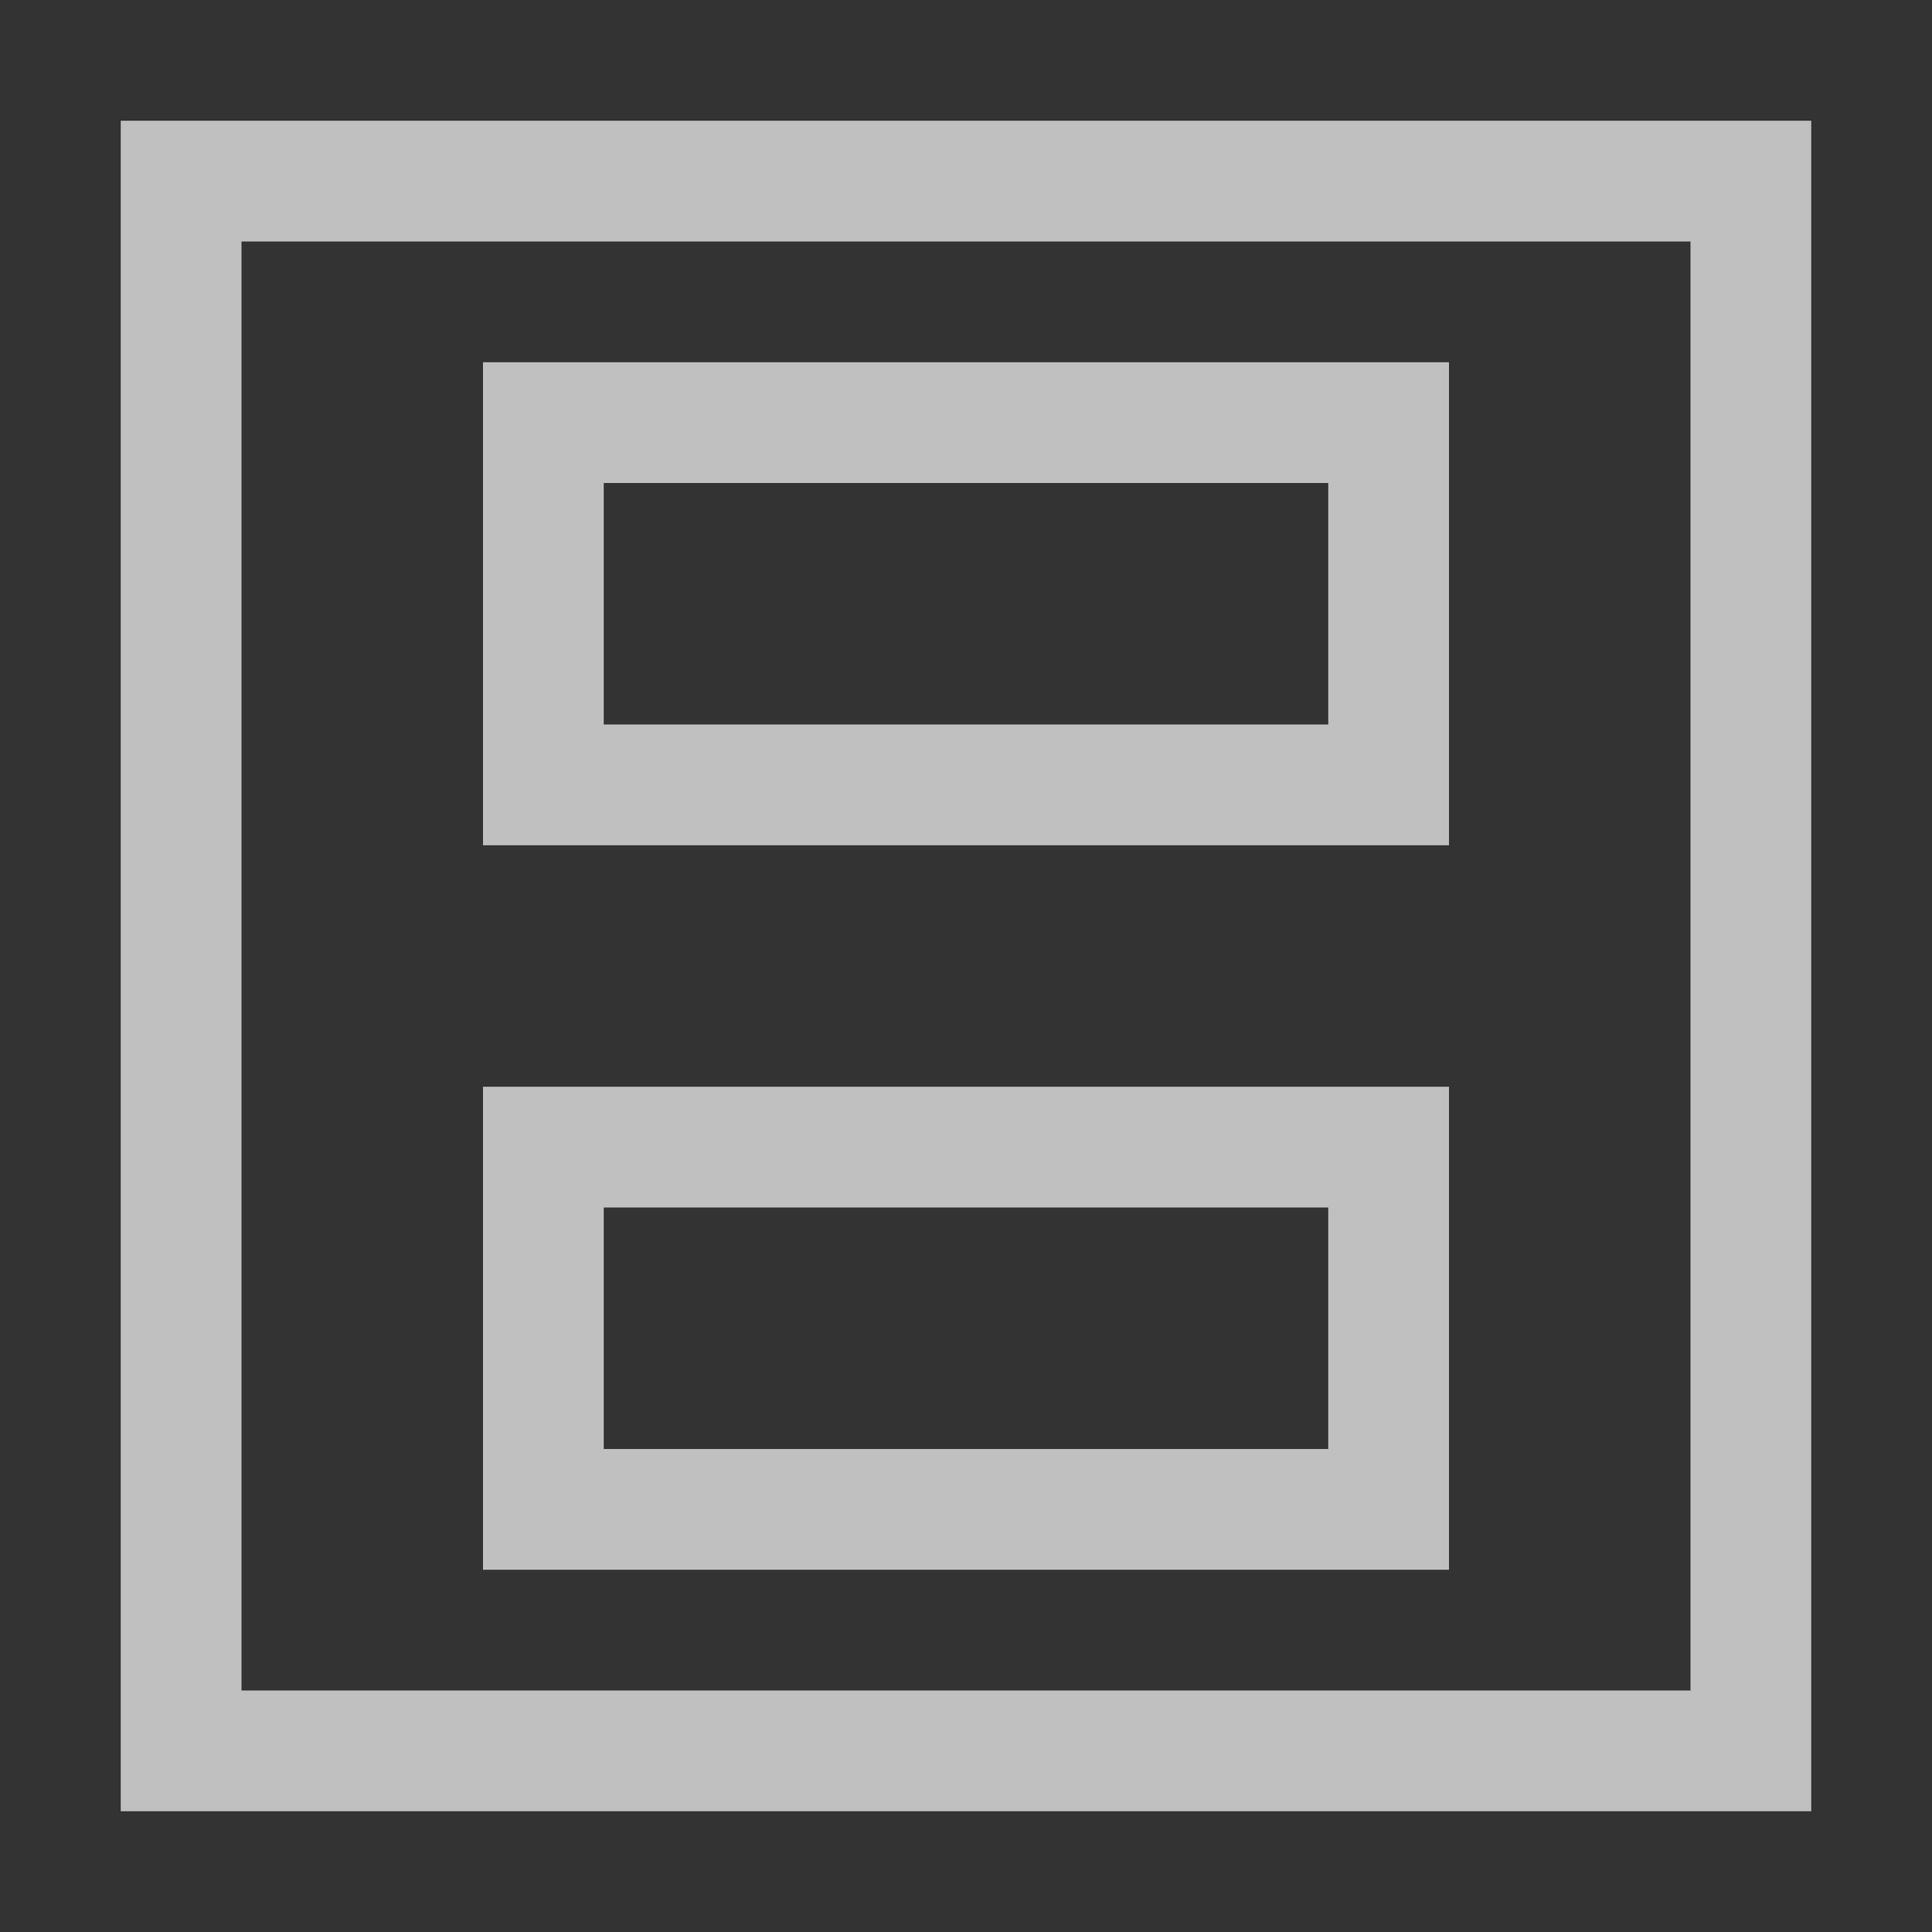 <svg xmlns="http://www.w3.org/2000/svg" viewBox="0 0 16 16">
    <rect x="0" y="0" width="16" height="16" fill="#333333" stroke="none"/>
    <path d="M1 1v14h14V1H1zm1 1h12v12H2V2zm2 1v4h8V3H4zm1 1h6v2H5V4zM4 9v4h8V9H4zm1 1h6v2H5v-2z" style="fill:currentColor;fill-opacity:1;stroke:none;color:#fdfdfd;opacity:.7"/>
</svg>
